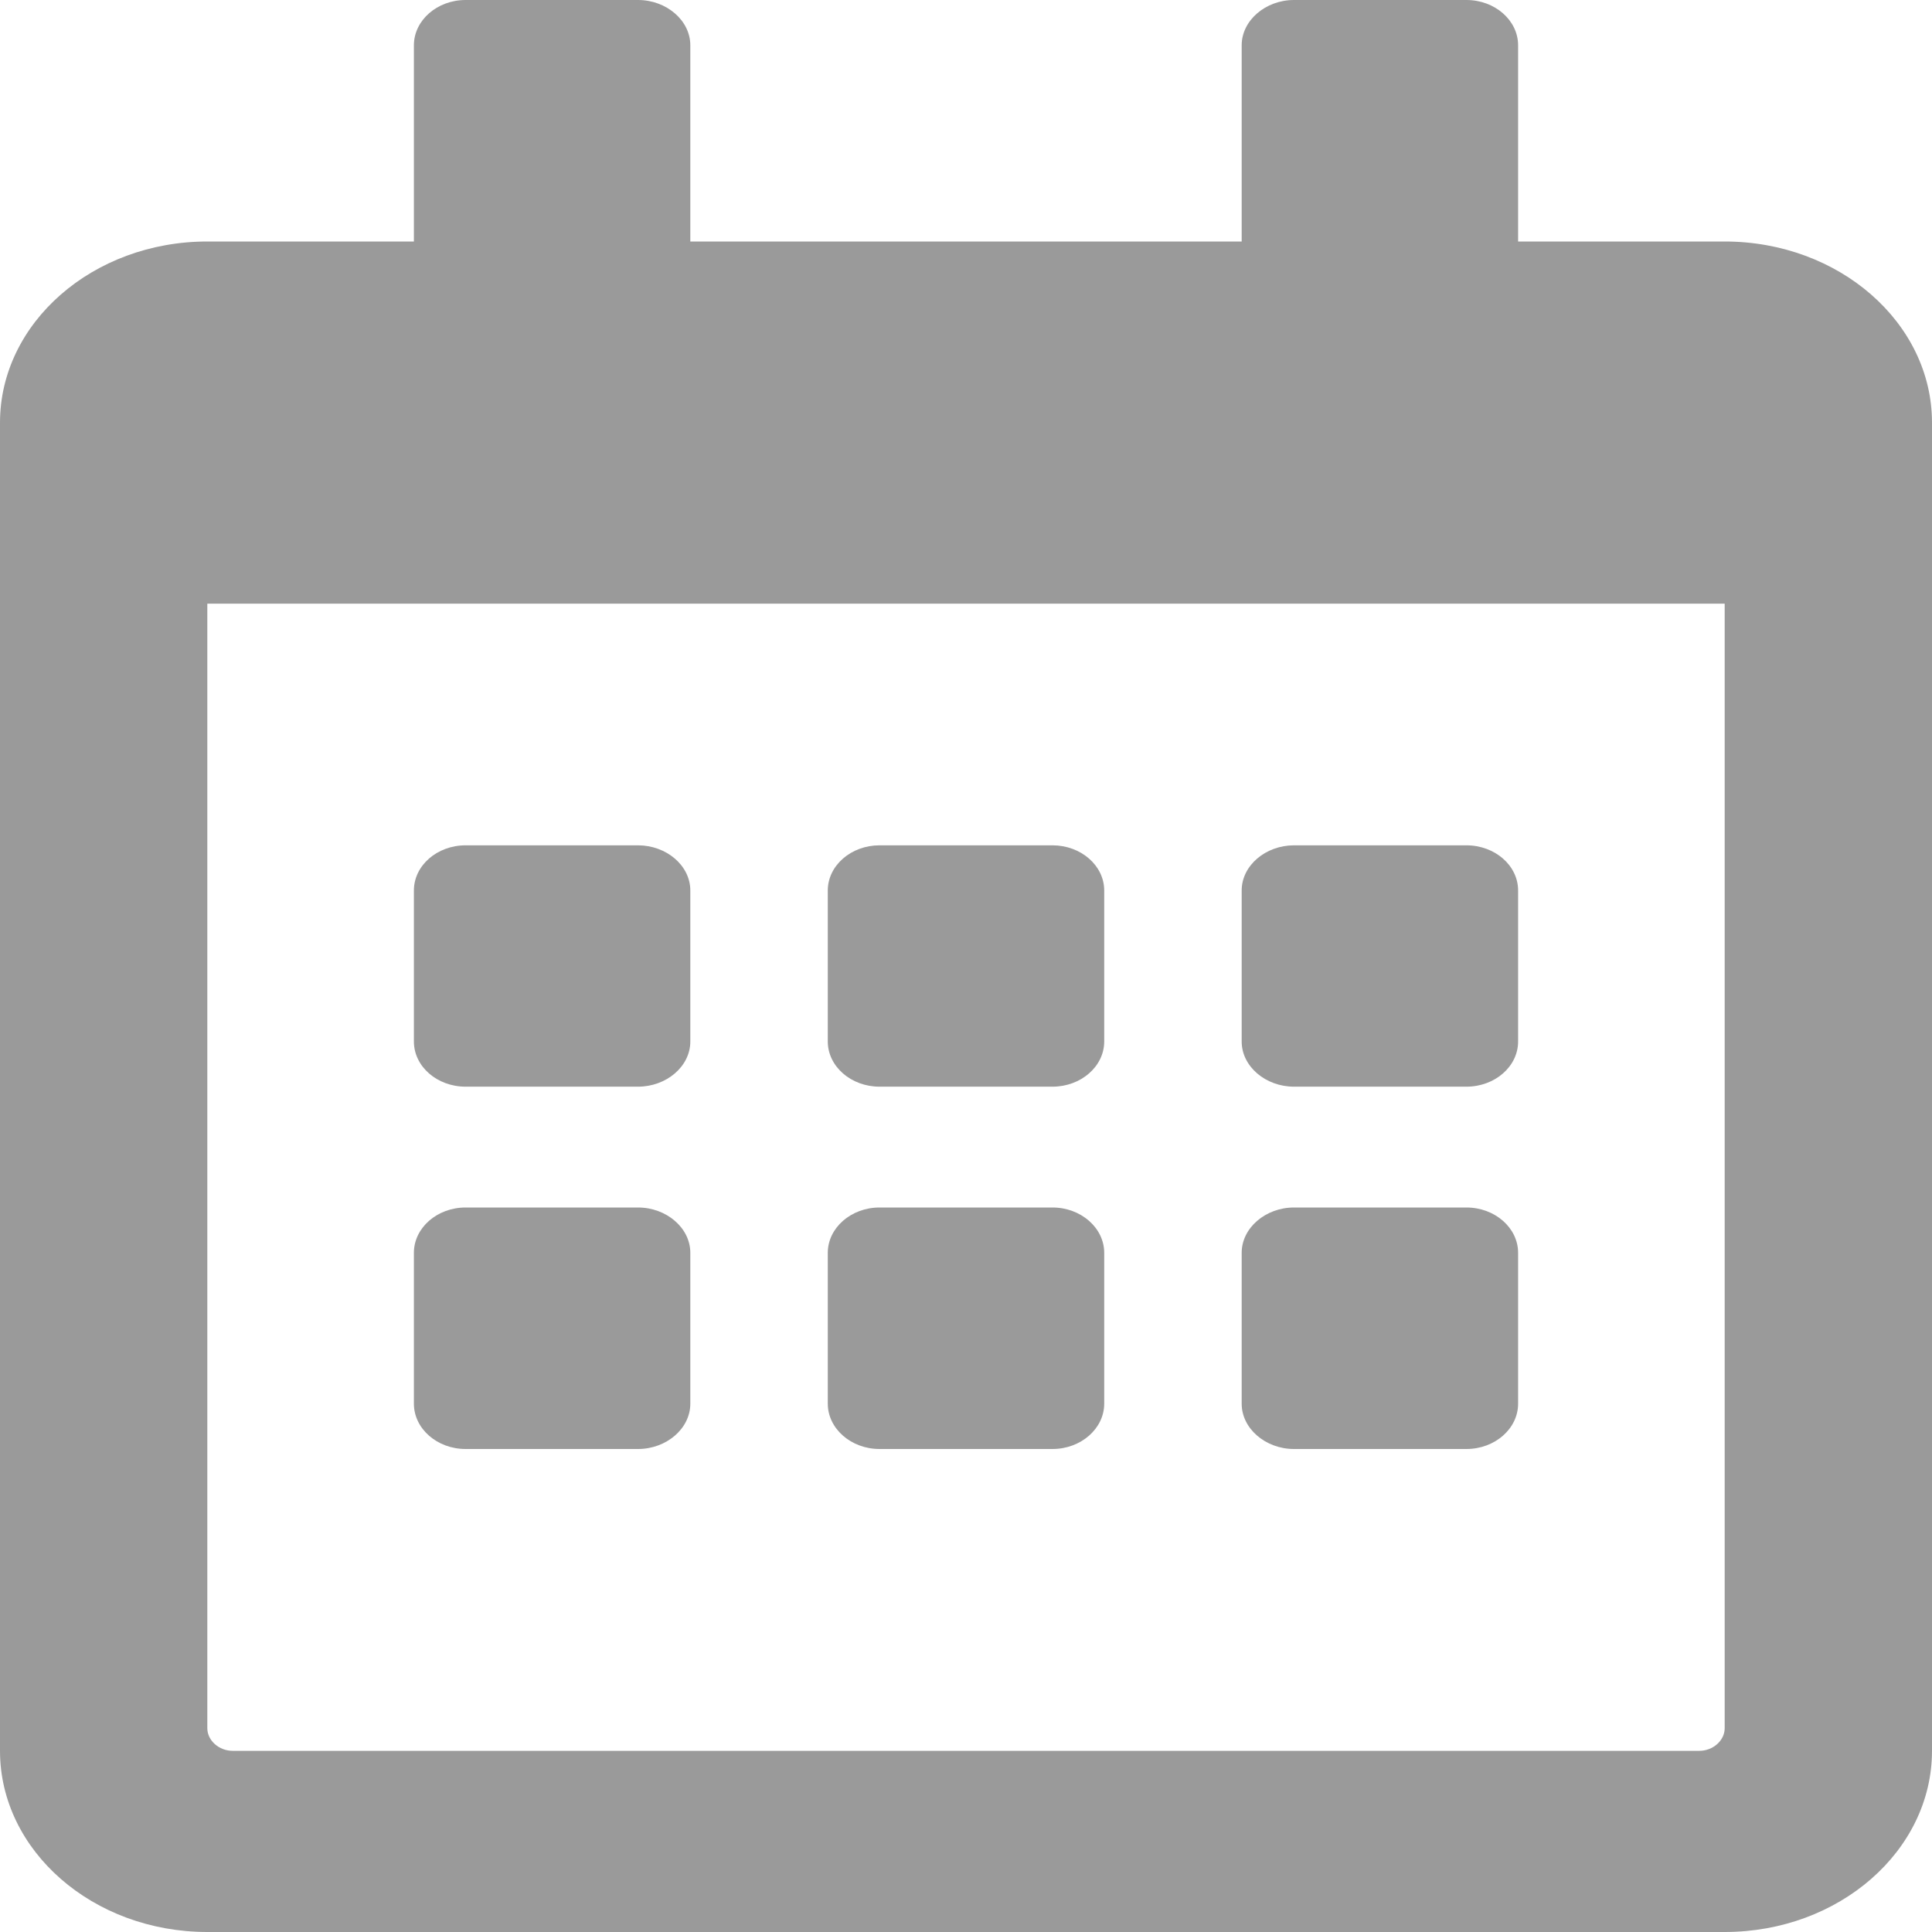 <?xml version="1.0" encoding="UTF-8"?>
<svg xmlns="http://www.w3.org/2000/svg" xmlns:xlink="http://www.w3.org/1999/xlink" width="13pt" height="13pt" viewBox="0 0 13 13" version="1.1">
<g id="surface1">
<path style=" stroke:none;fill-rule:nonzero;fill:#9a9a9a;fill-opacity:1;" d="M 4.293 7.312 L 3.133 7.312 C 2.941 7.312 2.785 7.176 2.785 7.008 L 2.785 5.992 C 2.785 5.824 2.941 5.688 3.133 5.688 L 4.293 5.688 C 4.484 5.688 4.645 5.824 4.645 5.992 L 4.645 7.008 C 4.645 7.176 4.484 7.312 4.293 7.312 Z M 7.43 7.008 L 7.43 5.992 C 7.43 5.824 7.273 5.688 7.082 5.688 L 5.918 5.688 C 5.727 5.688 5.57 5.824 5.57 5.992 L 5.57 7.008 C 5.57 7.176 5.727 7.312 5.918 7.312 L 7.082 7.312 C 7.273 7.312 7.43 7.176 7.43 7.008 Z M 10.215 7.008 L 10.215 5.992 C 10.215 5.824 10.059 5.688 9.867 5.688 L 8.707 5.688 C 8.516 5.688 8.355 5.824 8.355 5.992 L 8.355 7.008 C 8.355 7.176 8.516 7.312 8.707 7.312 L 9.867 7.312 C 10.059 7.312 10.215 7.176 10.215 7.008 Z M 7.43 9.445 L 7.43 8.43 C 7.43 8.262 7.273 8.125 7.082 8.125 L 5.918 8.125 C 5.727 8.125 5.57 8.262 5.57 8.43 L 5.57 9.445 C 5.57 9.613 5.727 9.75 5.918 9.75 L 7.082 9.75 C 7.273 9.75 7.43 9.613 7.43 9.445 Z M 4.645 9.445 L 4.645 8.43 C 4.645 8.262 4.484 8.125 4.293 8.125 L 3.133 8.125 C 2.941 8.125 2.785 8.262 2.785 8.43 L 2.785 9.445 C 2.785 9.613 2.941 9.75 3.133 9.75 L 4.293 9.75 C 4.484 9.75 4.645 9.613 4.645 9.445 Z M 10.215 9.445 L 10.215 8.43 C 10.215 8.262 10.059 8.125 9.867 8.125 L 8.707 8.125 C 8.516 8.125 8.355 8.262 8.355 8.43 L 8.355 9.445 C 8.355 9.613 8.516 9.75 8.707 9.75 L 9.867 9.75 C 10.059 9.75 10.215 9.613 10.215 9.445 Z M 13 2.844 L 13 11.781 C 13 12.453 12.375 13 11.605 13 L 1.395 13 C 0.625 13 0 12.453 0 11.781 L 0 2.844 C 0 2.172 0.625 1.625 1.395 1.625 L 2.785 1.625 L 2.785 0.305 C 2.785 0.137 2.941 0 3.133 0 L 4.293 0 C 4.484 0 4.645 0.137 4.645 0.305 L 4.645 1.625 L 8.355 1.625 L 8.355 0.305 C 8.355 0.137 8.516 0 8.707 0 L 9.867 0 C 10.059 0 10.215 0.137 10.215 0.305 L 10.215 1.625 L 11.605 1.625 C 12.375 1.625 13 2.172 13 2.844 Z M 11.605 11.629 L 11.605 4.062 L 1.395 4.062 L 1.395 11.629 C 1.395 11.711 1.473 11.781 1.566 11.781 L 11.434 11.781 C 11.527 11.781 11.605 11.711 11.605 11.629 Z M 11.605 11.629 "/>
</g>
</svg>
